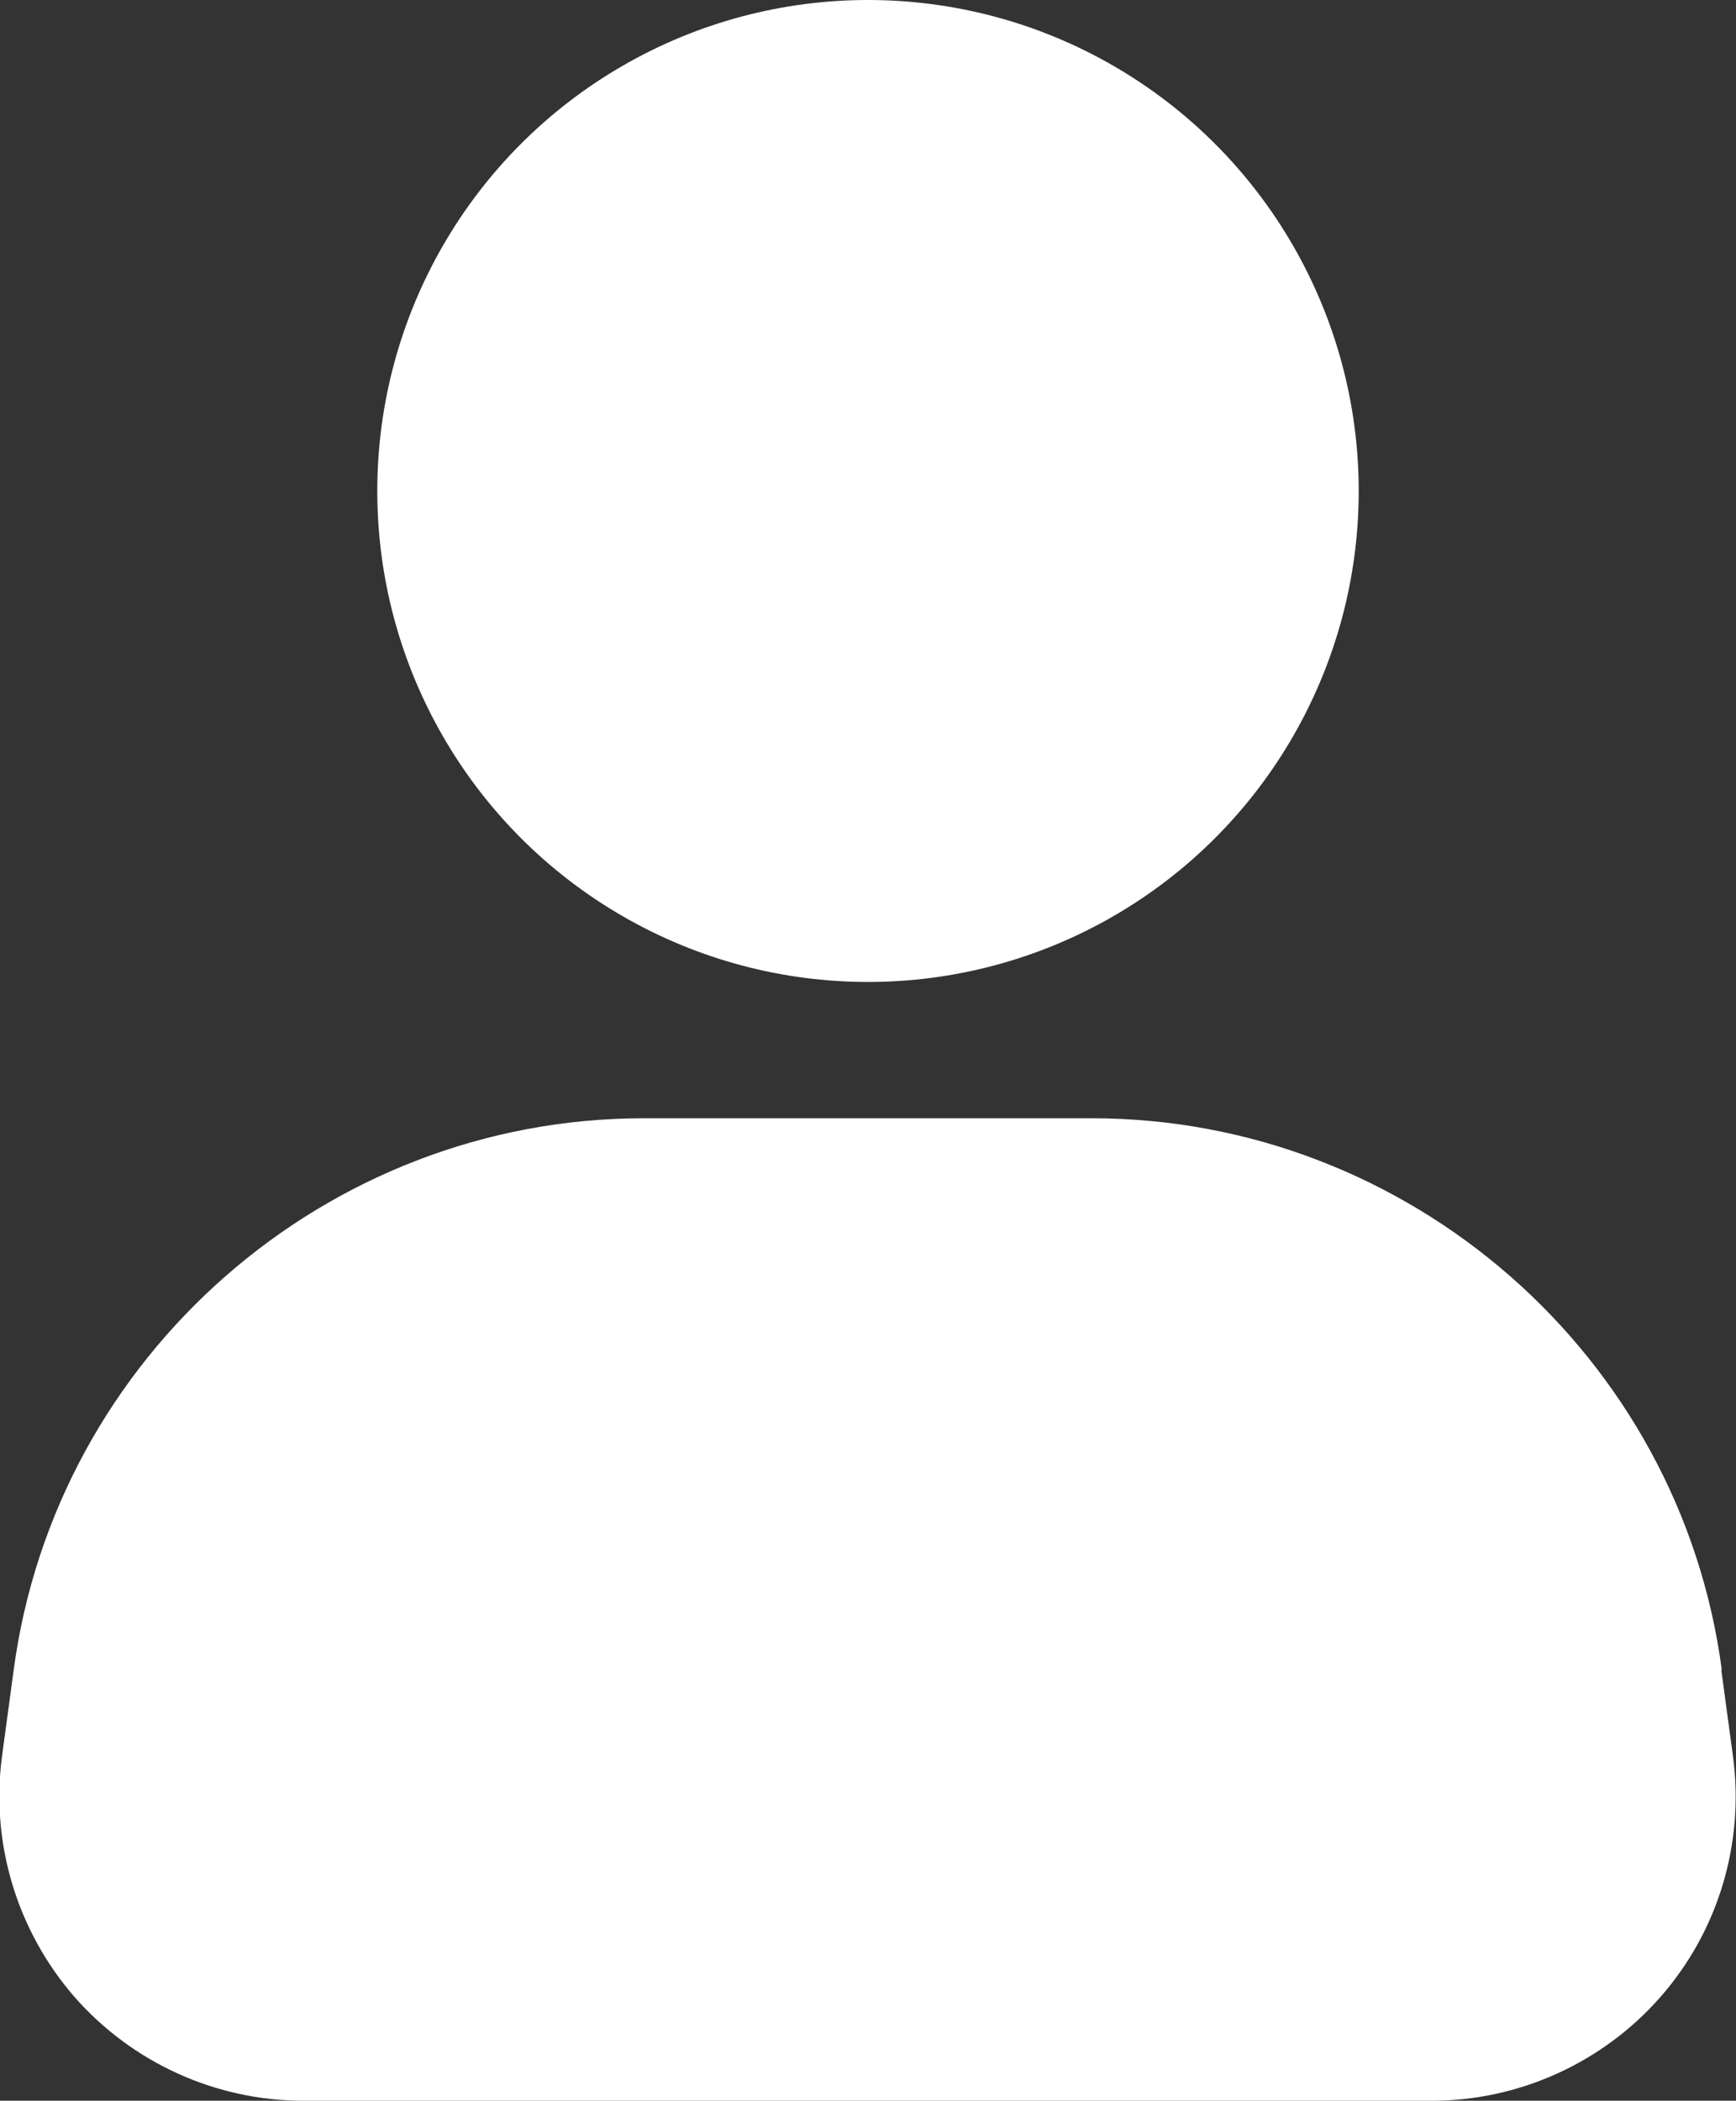 <?xml version="1.0" encoding="UTF-8"?>
<svg id="Layer_1" data-name="Layer 1" xmlns="http://www.w3.org/2000/svg" viewBox="0 0 34.28 41.46">
  <rect x="0" y="0" width="34.28" height="41.46" fill="#333333" stroke="none"/>
  <defs>
    <style>
      .cls-1 {
        fill: #fff;
        stroke-width: 0px;
      }
    </style>
  </defs>
  <path class="cls-1" d="M34,32.96c-.82-6.21-6.18-10.89-12.44-10.89h-8.85c-6.26,0-11.61,4.68-12.44,10.89l-.23,1.7c-.23,1.72.3,3.45,1.43,4.75,1.14,1.3,2.79,2.05,4.52,2.05h22.28c1.73,0,3.38-.75,4.52-2.05s1.66-3.03,1.43-4.75l-.23-1.7Z"/>
  <circle class="cls-1" cx="17.14" cy="9.69" r="9.69"/>
</svg>